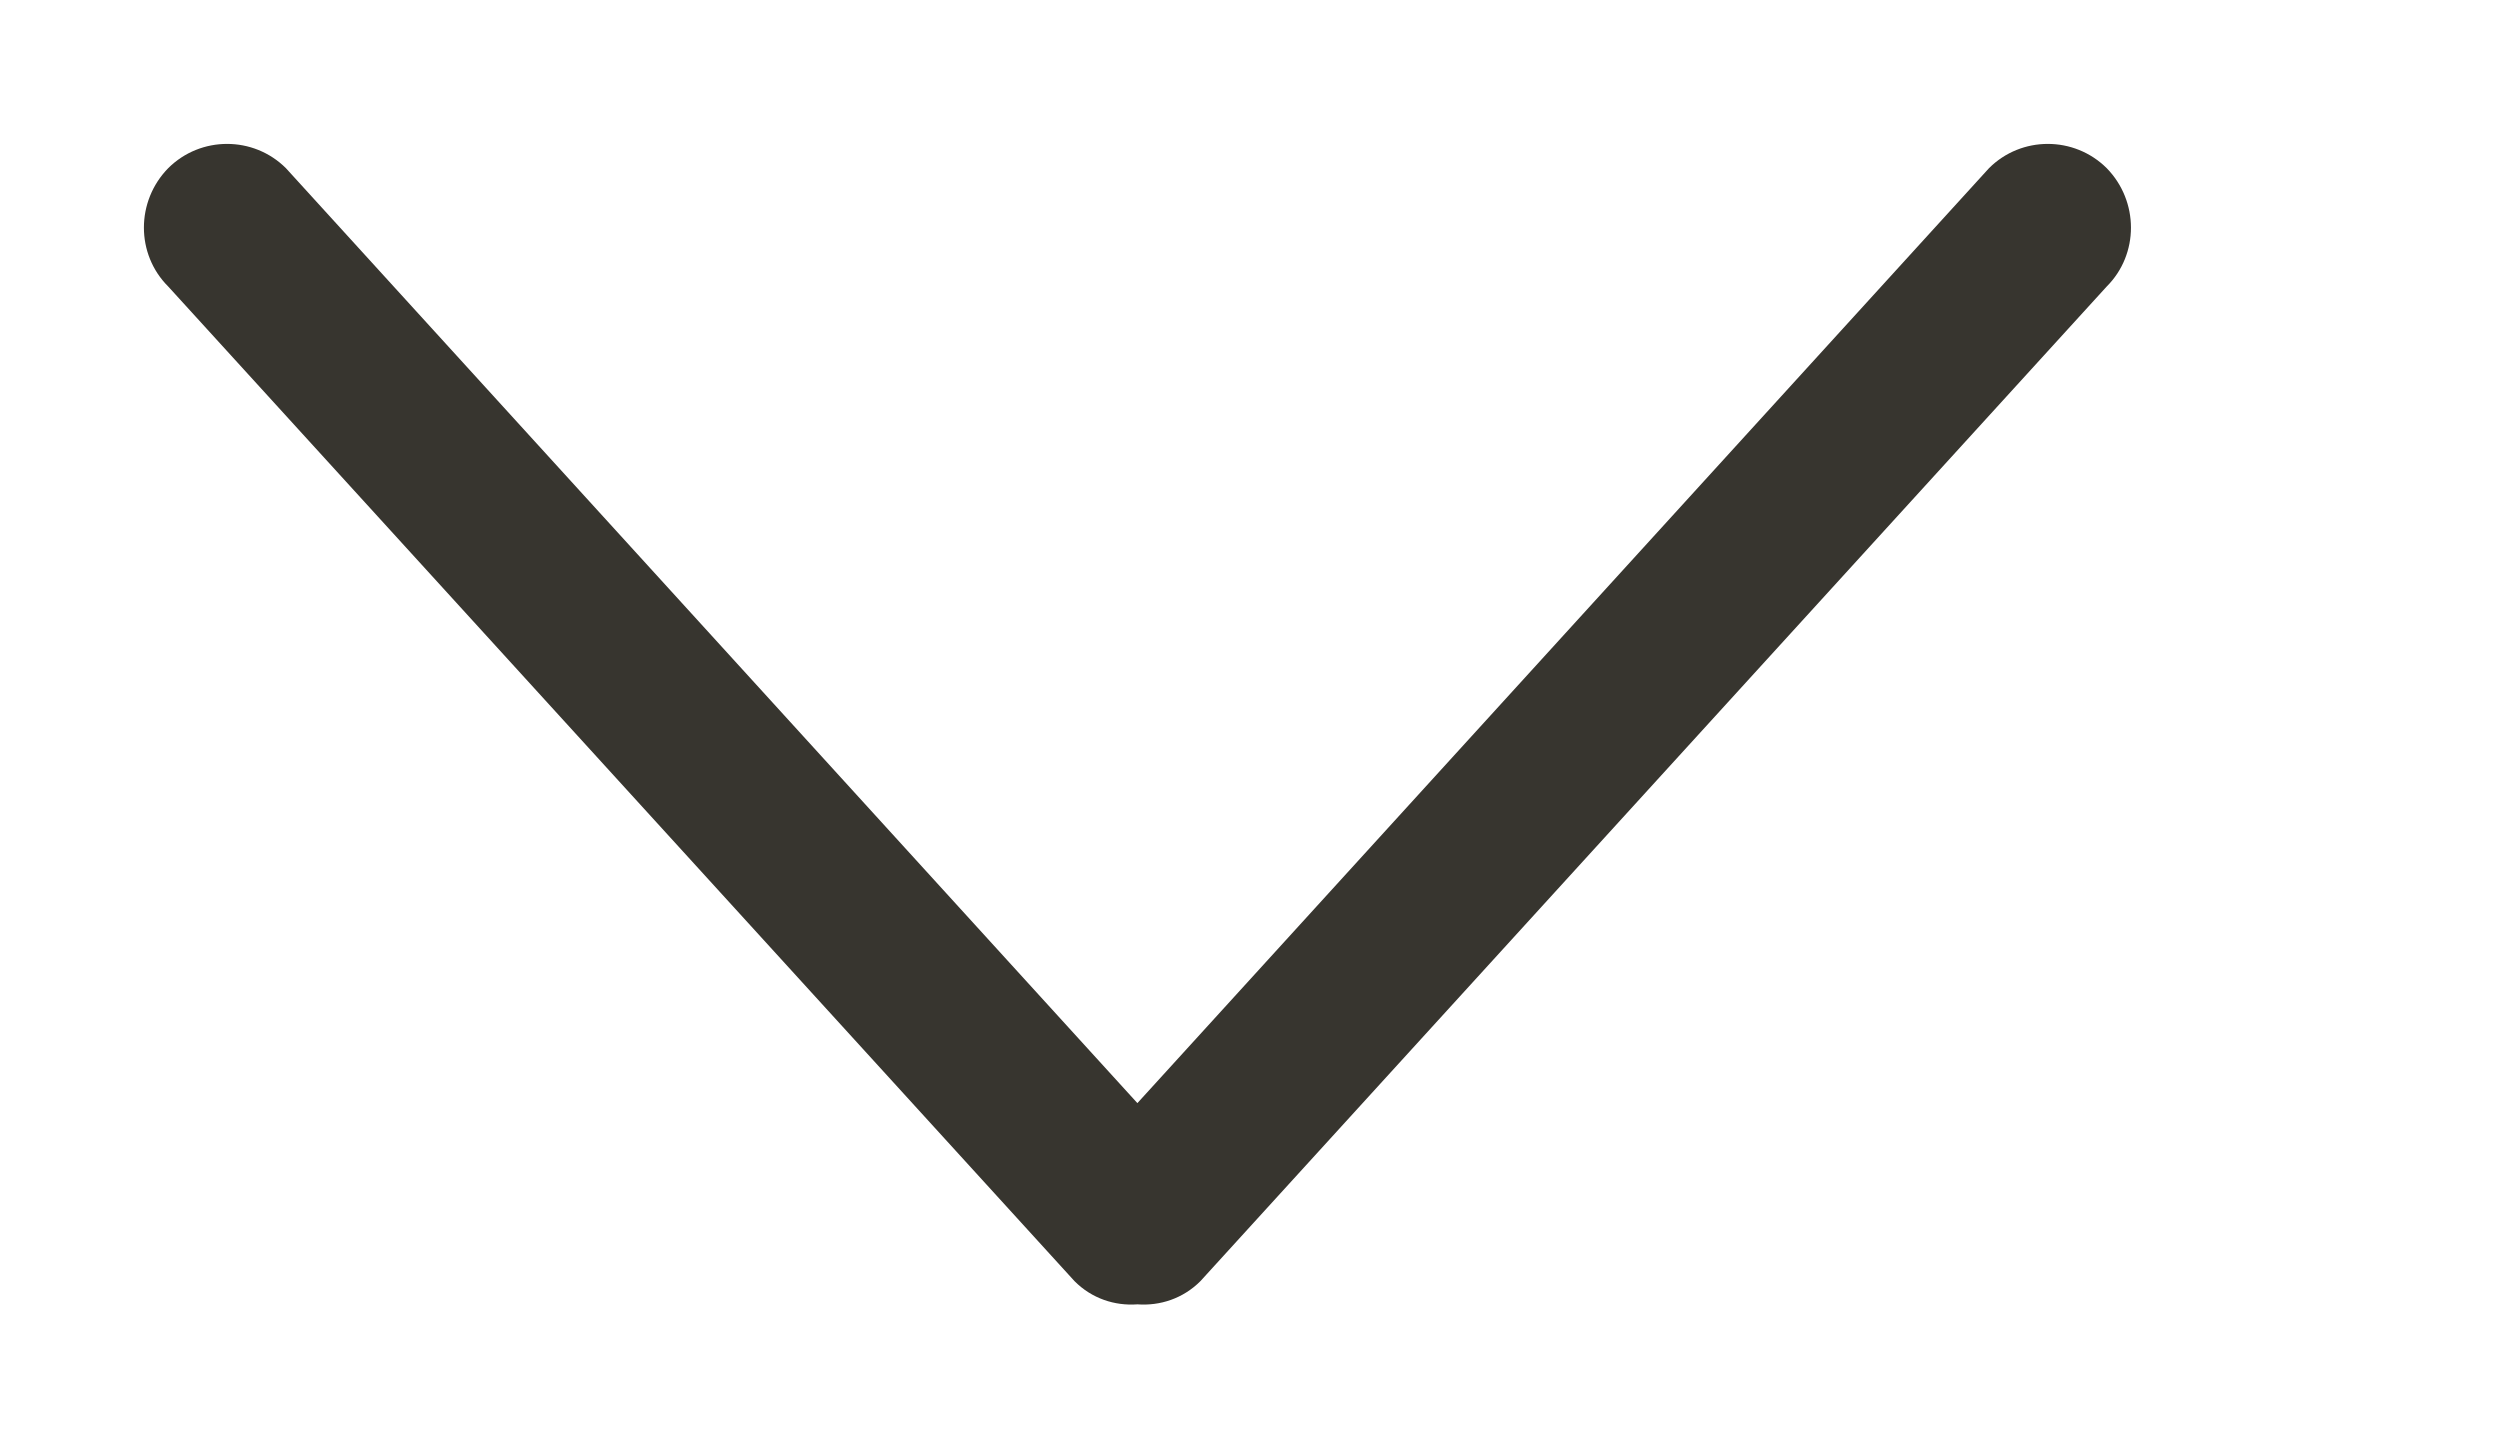 <!-- Generated by IcoMoon.io -->
<svg version="1.1" xmlns="http://www.w3.org/2000/svg" width="69" height="40" viewBox="0 0 69 40">
<title>bm-chevron-down</title>
<path fill="#37352f" d="M58.144 4.64c-0.898-0.891-2.352-0.891-3.246 0l-23.506 25.806-23.502-25.806c-0.896-0.891-2.35-0.891-3.246 0-0.896 0.914-0.896 2.377 0 3.269l25.013 27.451c0.478 0.48 1.111 0.686 1.735 0.64 0.626 0.046 1.259-0.16 1.739-0.64l25.013-27.451c0.894-0.891 0.894-2.354 0-3.269z"></path>
</svg>
